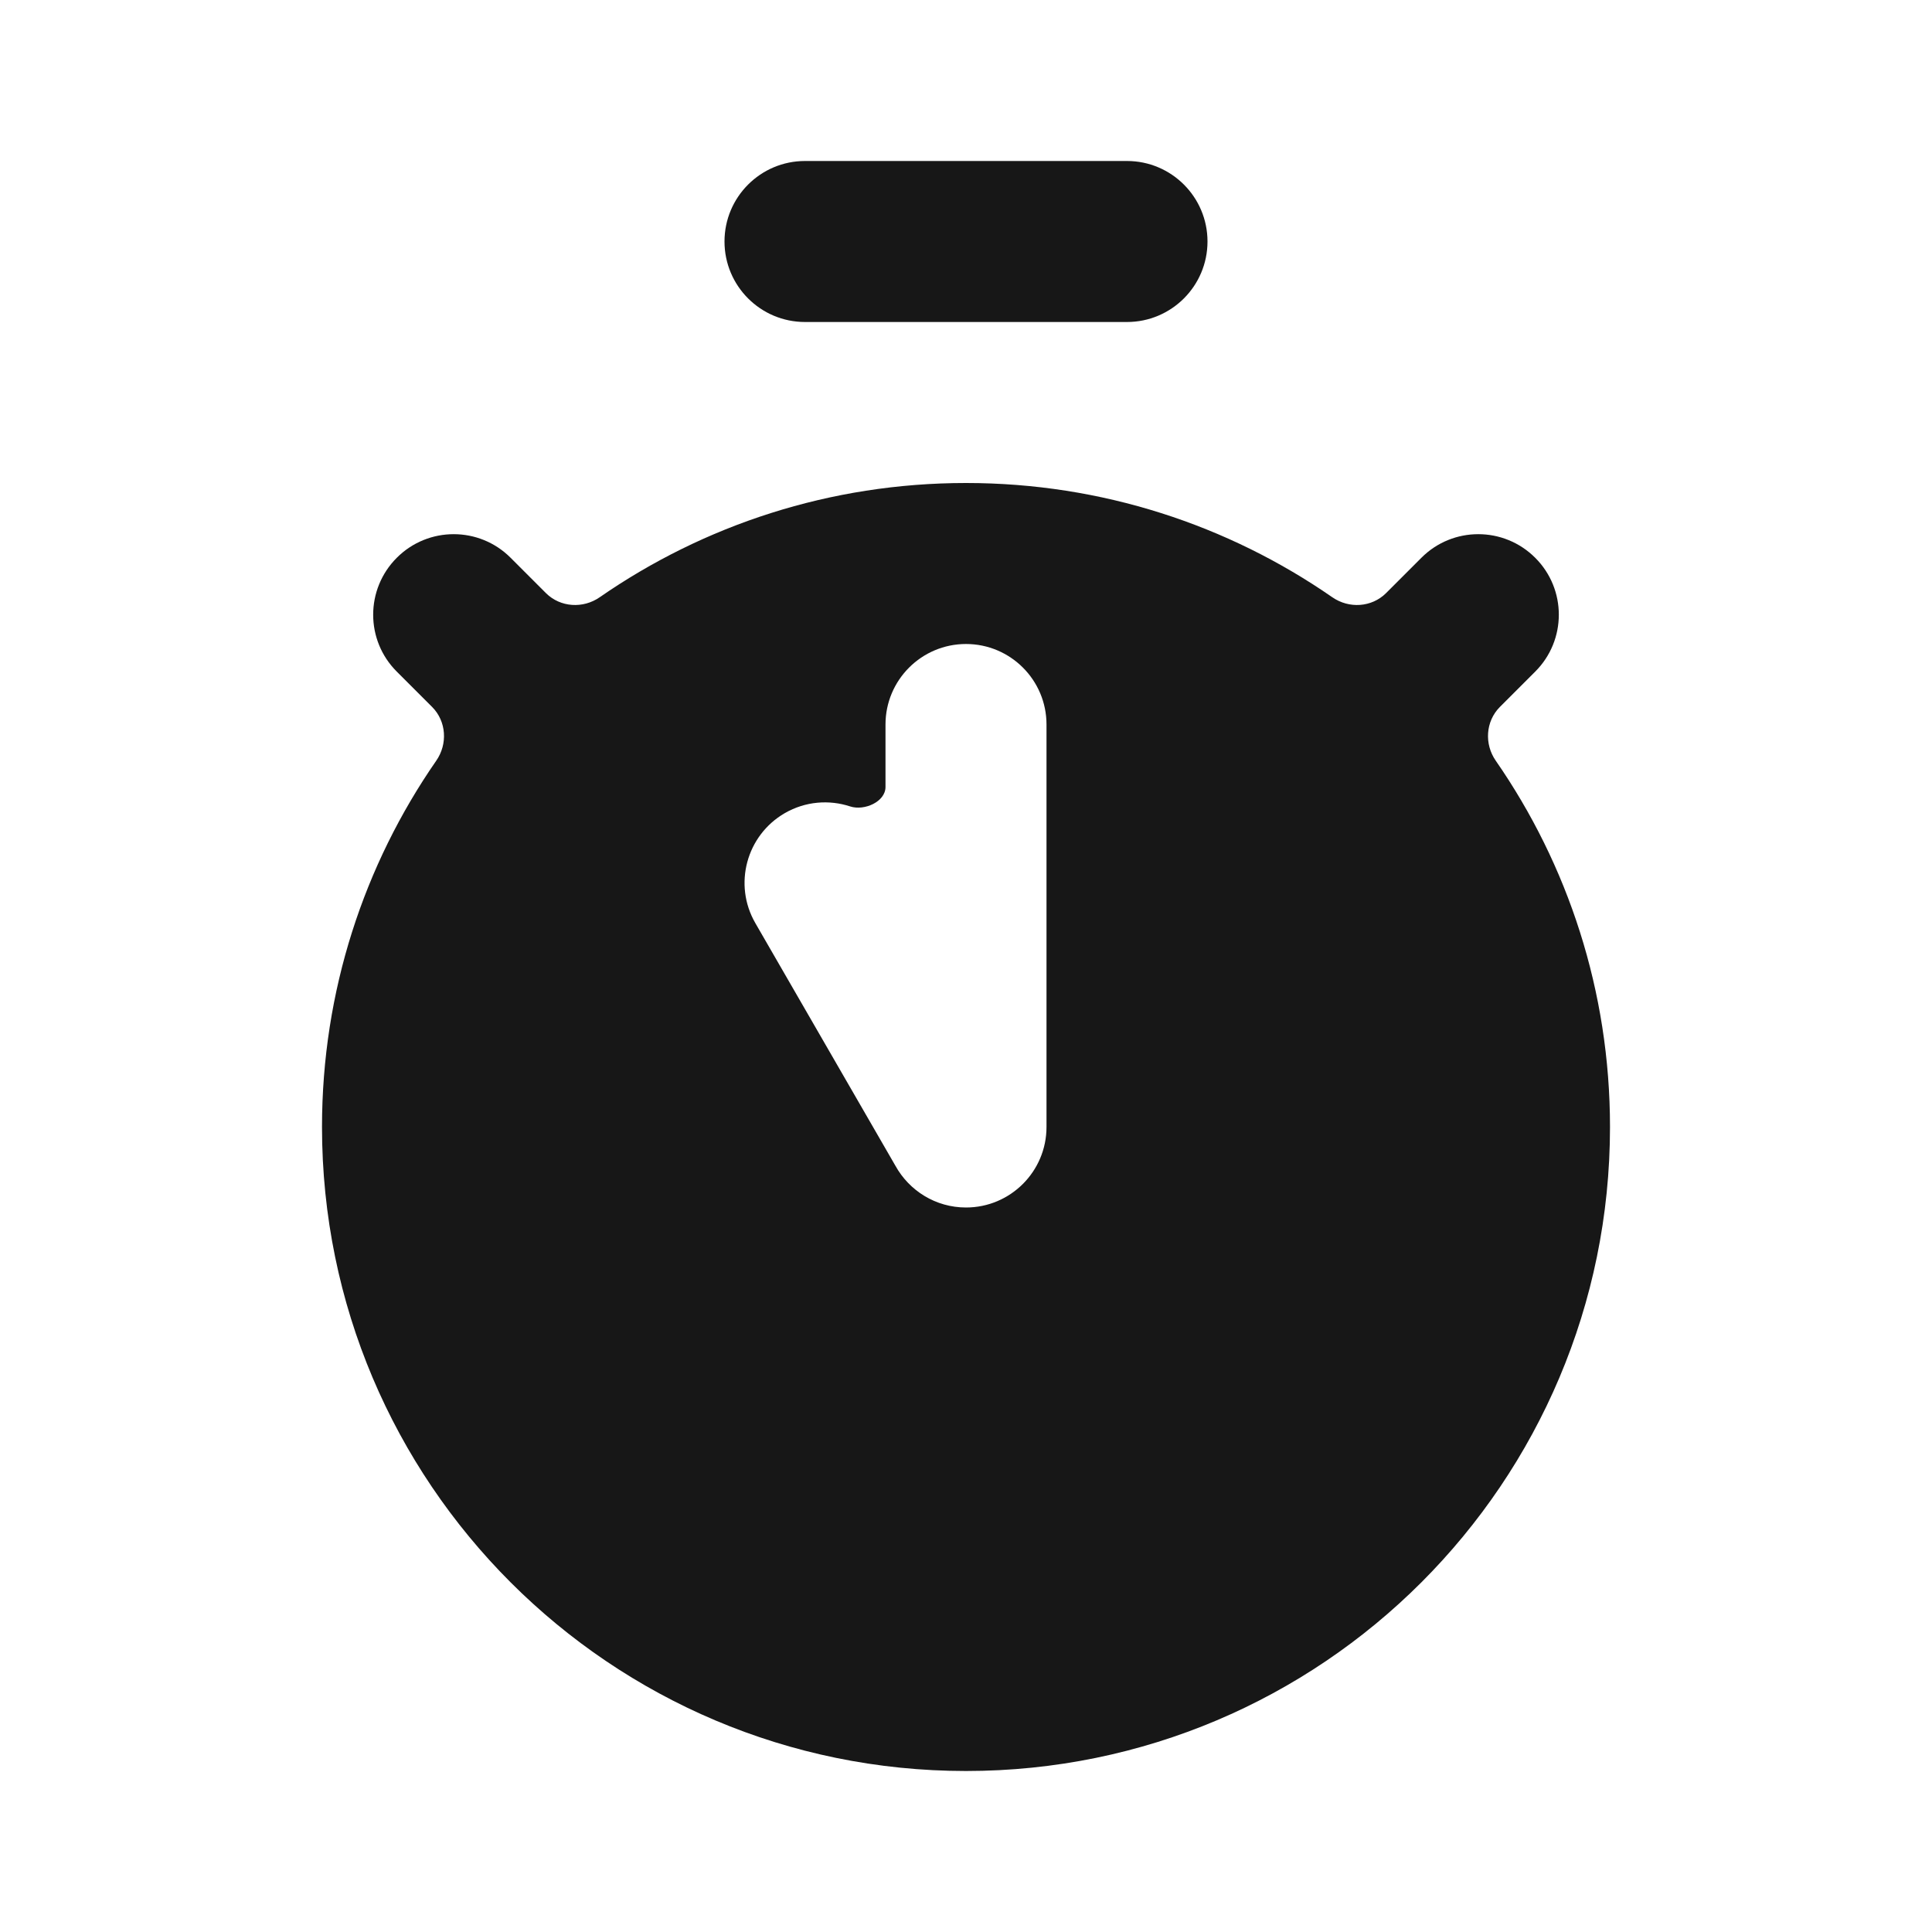 <svg width="24" height="24" viewBox="0 0 24 24" fill="none" xmlns="http://www.w3.org/2000/svg">
<path fill-rule="evenodd" clip-rule="evenodd" d="M15 3C15 2.448 14.552 2 14 2H10C9.448 2 9 2.448 9 3C9 3.552 9.448 4 10 4L14 4C14.552 4 15 3.552 15 3ZM18.581 9.45C18.437 9.243 18.454 8.961 18.632 8.782L19.071 8.343C19.462 7.953 19.462 7.319 19.071 6.929C18.68 6.538 18.047 6.538 17.657 6.929L17.218 7.368C17.039 7.546 16.757 7.563 16.55 7.419C15.258 6.524 13.69 6 12 6C10.31 6 8.742 6.524 7.45 7.419C7.243 7.563 6.961 7.546 6.782 7.368L6.343 6.929C5.953 6.538 5.319 6.538 4.929 6.929C4.538 7.32 4.538 7.953 4.929 8.343L5.368 8.782C5.546 8.961 5.563 9.243 5.419 9.45C4.524 10.742 4 12.31 4 14C4 18.418 7.582 22 12 22C16.418 22 20 18.418 20 14C20 12.31 19.476 10.742 18.581 9.45ZM13 9C13 8.448 12.552 8 12 8C11.448 8 11 8.448 11 9V9.776C11 9.96 10.737 10.075 10.562 10.018C10.301 9.932 10.006 9.953 9.749 10.101C9.271 10.378 9.107 10.989 9.383 11.467L11.124 14.483C11.295 14.791 11.623 15 12 15C12.552 15 13 14.552 13 14V9Z" fill="#171717"/>
</svg>
